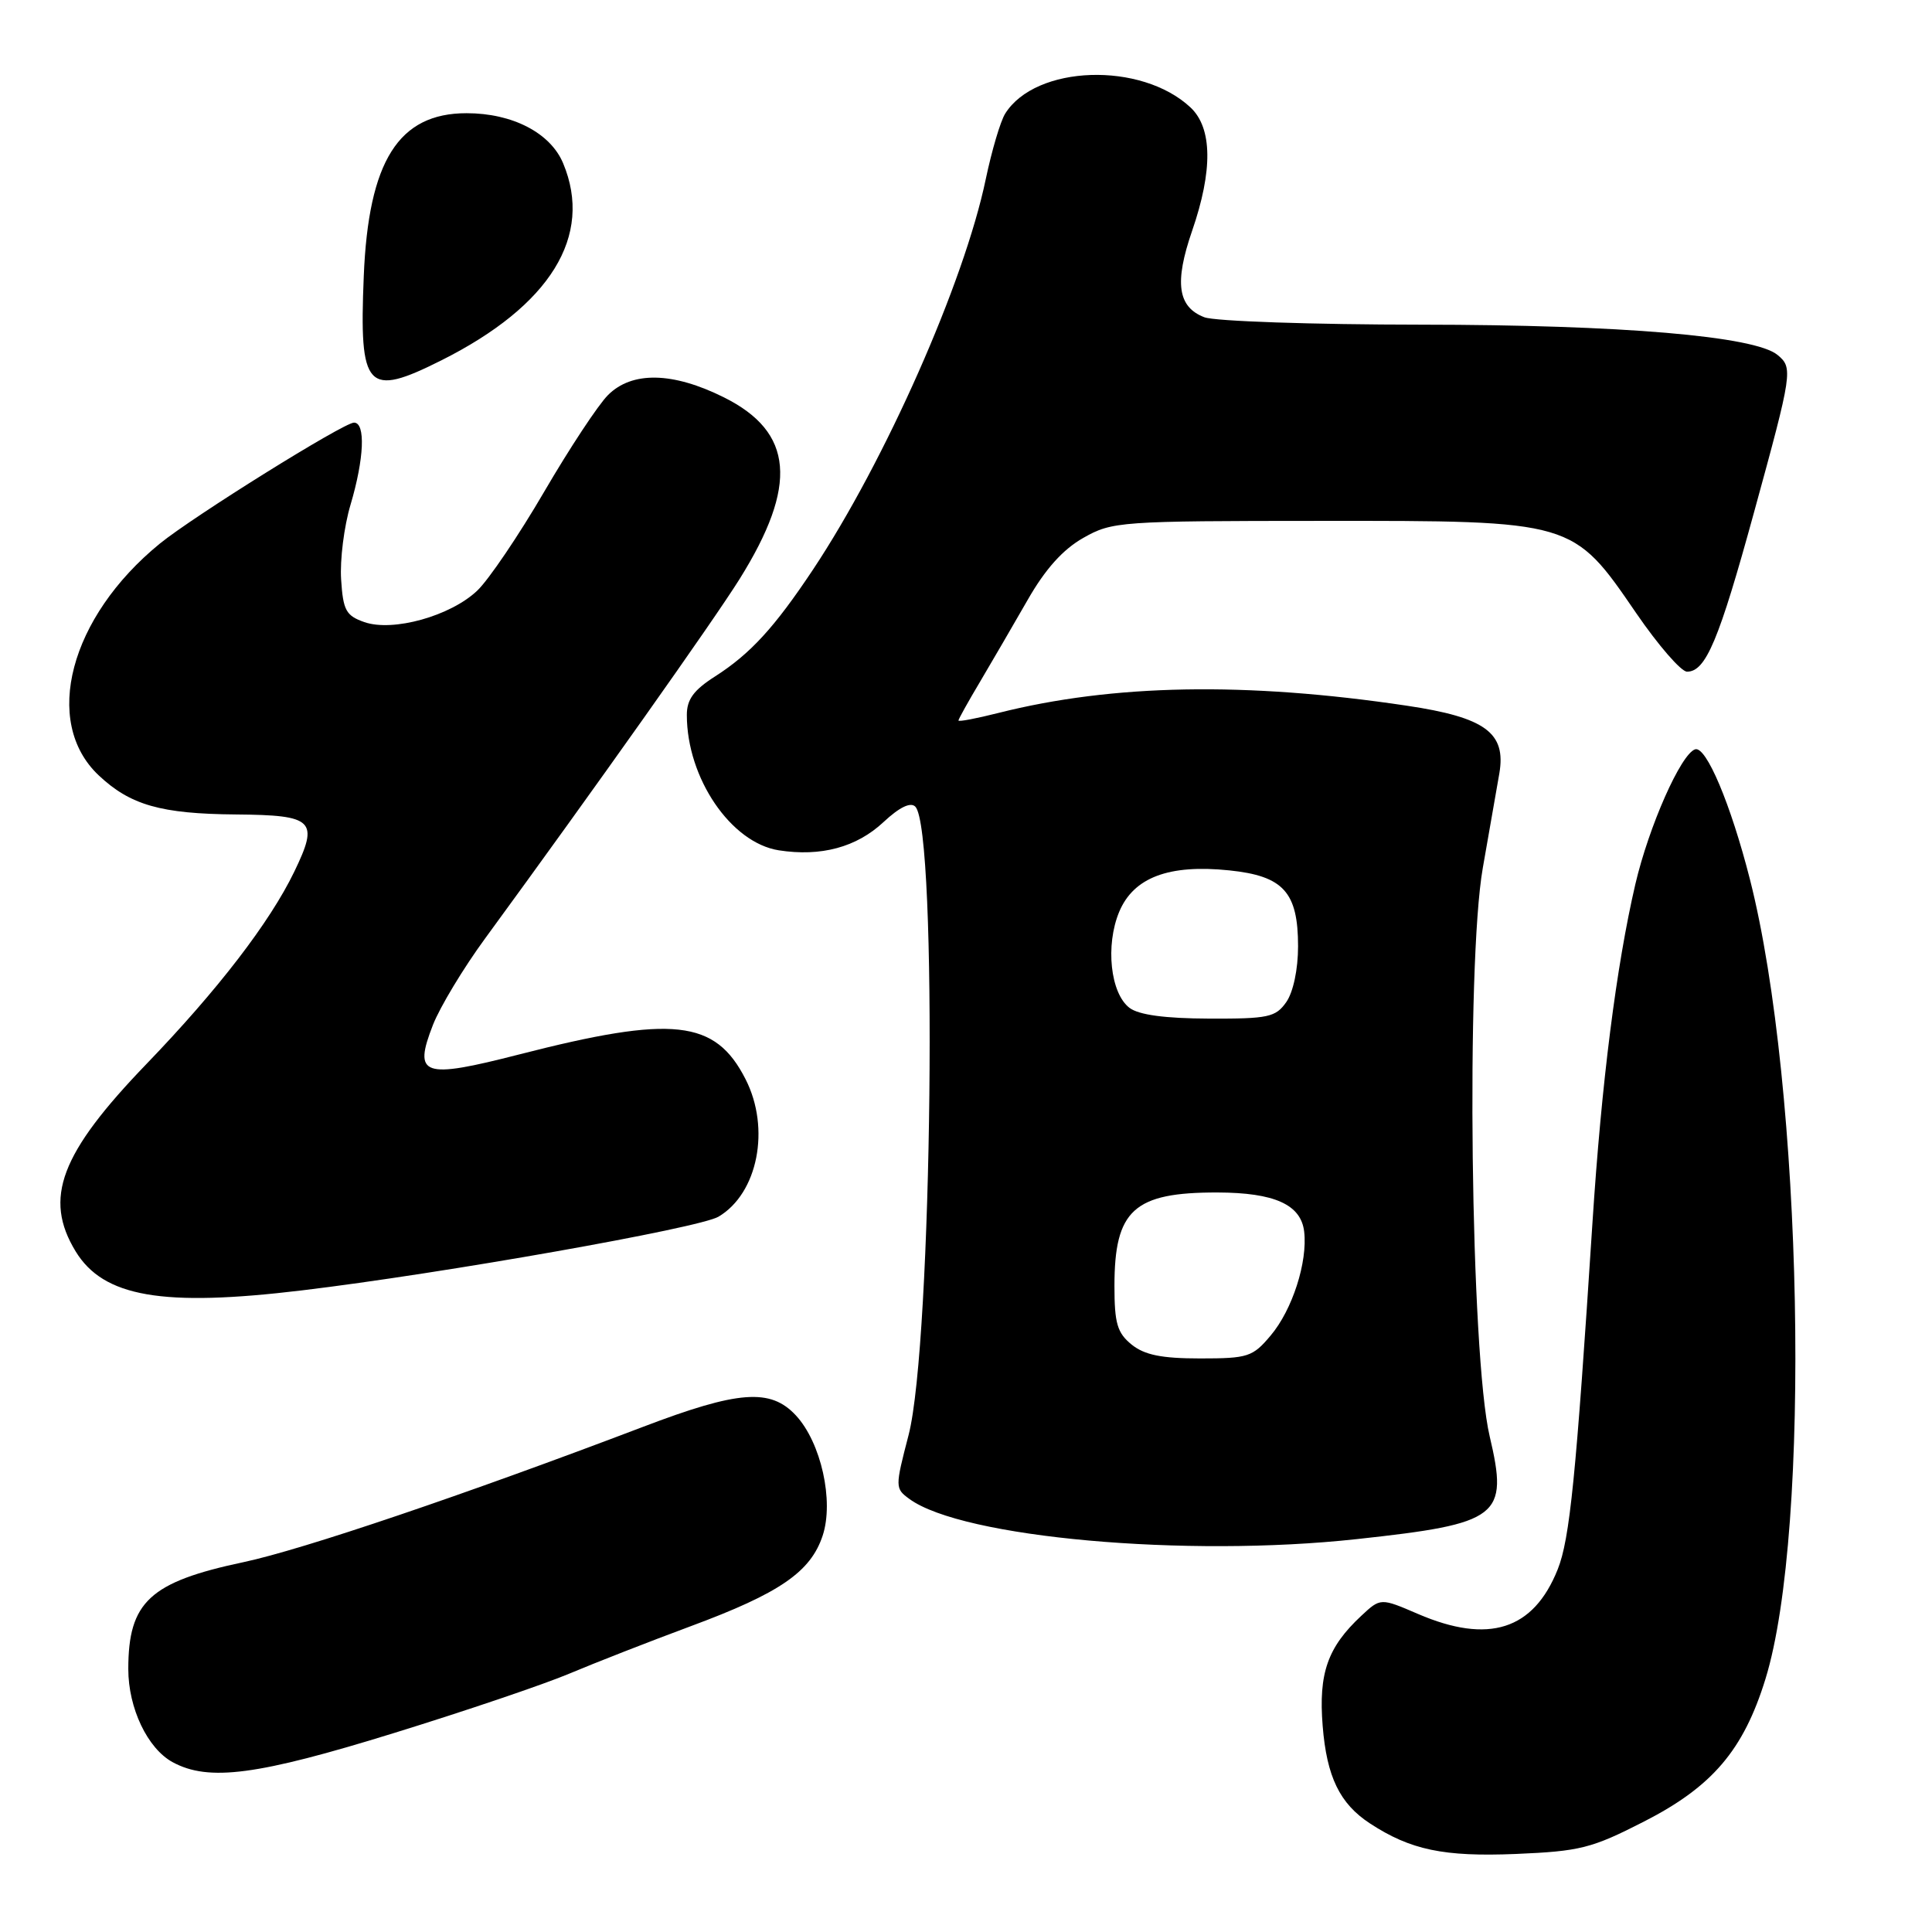<?xml version="1.0" encoding="UTF-8" standalone="no"?>
<!DOCTYPE svg PUBLIC "-//W3C//DTD SVG 1.1//EN" "http://www.w3.org/Graphics/SVG/1.1/DTD/svg11.dtd" >
<svg xmlns="http://www.w3.org/2000/svg" xmlns:xlink="http://www.w3.org/1999/xlink" version="1.1" viewBox="0 0 256 256">
 <g >
 <path fill="currentColor"
d=" M 217.81 241.38 C 226.89 236.75 231.02 231.90 233.93 222.48 C 240.04 202.72 238.89 144.06 231.87 116.50 C 229.33 106.54 226.07 98.81 224.61 99.29 C 222.72 99.92 218.49 109.48 216.69 117.17 C 214.17 128.01 212.21 143.43 211.01 162.00 C 208.83 195.71 208.01 203.94 206.40 207.96 C 203.19 215.99 197.25 217.88 187.90 213.86 C 182.93 211.72 182.93 211.72 180.37 214.11 C 175.91 218.27 174.70 221.72 175.26 228.69 C 175.80 235.44 177.52 238.99 181.52 241.61 C 186.90 245.13 191.30 246.05 200.85 245.66 C 209.35 245.30 210.89 244.92 217.81 241.38 Z  M 52.19 229.64 C 61.71 226.70 72.20 223.14 75.50 221.74 C 78.80 220.35 86.00 217.53 91.50 215.49 C 103.32 211.11 107.42 208.29 109.01 203.47 C 110.52 198.89 108.80 191.15 105.46 187.55 C 102.10 183.93 97.86 184.24 85.19 189.07 C 61.51 198.08 40.06 205.34 32.28 206.99 C 19.85 209.62 17.00 212.26 17.00 221.16 C 17.00 226.34 19.55 231.69 22.88 233.50 C 27.66 236.09 34.10 235.24 52.19 229.64 Z  M 179.79 203.94 C 198.74 201.88 199.90 200.98 197.39 190.32 C 194.86 179.60 194.24 127.75 196.48 115.00 C 197.40 109.77 198.38 104.14 198.67 102.48 C 199.59 97.10 196.82 95.06 186.42 93.51 C 165.08 90.32 147.44 90.64 132.25 94.48 C 129.36 95.21 127.00 95.66 127.00 95.47 C 127.00 95.29 128.29 92.97 129.87 90.32 C 131.44 87.67 134.27 82.80 136.16 79.51 C 138.50 75.41 140.84 72.80 143.55 71.27 C 147.37 69.10 148.38 69.03 175.04 69.02 C 208.55 69.00 208.38 68.94 216.81 81.25 C 219.73 85.51 222.76 89.00 223.54 89.00 C 226.03 89.00 227.76 84.87 232.43 67.84 C 237.52 49.29 237.60 48.74 235.53 47.03 C 232.53 44.54 214.87 43.04 188.32 43.02 C 173.91 43.01 160.99 42.57 159.59 42.04 C 156.05 40.69 155.59 37.46 157.96 30.59 C 160.72 22.59 160.65 16.96 157.75 14.24 C 151.23 8.13 137.23 8.60 133.19 15.06 C 132.56 16.07 131.41 19.97 130.62 23.73 C 127.77 37.42 117.28 61.11 107.71 75.50 C 102.61 83.16 99.43 86.63 94.75 89.63 C 91.91 91.44 91.00 92.69 91.01 94.76 C 91.02 103.11 96.85 111.67 103.19 112.67 C 108.78 113.54 113.50 112.27 117.08 108.92 C 119.18 106.96 120.65 106.25 121.28 106.88 C 124.28 109.88 123.55 177.97 120.39 190.16 C 118.59 197.08 118.60 197.23 120.50 198.62 C 127.51 203.75 157.15 206.41 179.79 203.94 Z  M 40.03 170.98 C 58.62 168.75 92.64 162.73 95.20 161.22 C 100.42 158.14 102.12 149.53 98.79 143.00 C 94.77 135.10 89.18 134.49 68.79 139.72 C 55.99 143.00 54.73 142.57 57.37 135.80 C 58.30 133.43 61.40 128.28 64.28 124.35 C 78.89 104.37 94.51 82.30 97.99 76.74 C 105.77 64.29 105.17 57.26 95.92 52.65 C 89.14 49.27 83.74 49.17 80.56 52.35 C 79.26 53.65 75.46 59.41 72.10 65.17 C 68.75 70.92 64.76 76.81 63.25 78.25 C 59.72 81.62 52.07 83.76 48.27 82.43 C 45.85 81.58 45.46 80.88 45.20 76.78 C 45.03 74.20 45.59 69.74 46.45 66.87 C 48.26 60.77 48.46 56.00 46.91 56.00 C 45.54 56.00 25.64 68.40 21.18 72.03 C 9.24 81.77 5.57 95.65 13.07 102.73 C 17.26 106.68 21.31 107.84 31.28 107.92 C 41.60 108.01 42.29 108.69 38.99 115.51 C 35.74 122.23 28.87 131.16 19.42 140.97 C 7.99 152.83 5.74 158.78 10.02 165.81 C 13.71 171.86 21.51 173.21 40.03 170.98 Z  M 58.50 47.74 C 72.93 40.50 78.64 31.26 74.62 21.64 C 72.94 17.61 67.91 15.00 61.82 15.00 C 52.81 15.00 48.82 21.33 48.20 36.61 C 47.58 51.62 48.59 52.71 58.50 47.74 Z  M 149.94 178.16 C 148.04 176.61 147.67 175.35 147.67 170.40 C 147.67 160.32 150.24 157.99 161.32 158.01 C 168.88 158.03 172.39 159.61 172.81 163.20 C 173.28 167.23 171.24 173.56 168.38 176.95 C 165.99 179.80 165.37 180.00 159.02 180.00 C 153.90 180.00 151.66 179.54 149.94 178.16 Z  M 149.67 133.55 C 147.13 131.63 146.45 125.26 148.30 120.82 C 150.21 116.26 154.88 114.50 162.89 115.33 C 170.06 116.07 172.00 118.21 172.00 125.39 C 172.00 128.45 171.36 131.46 170.44 132.78 C 169.03 134.79 168.06 135.00 160.19 134.97 C 154.36 134.95 150.90 134.48 149.67 133.55 Z "/>
</g>
</svg>